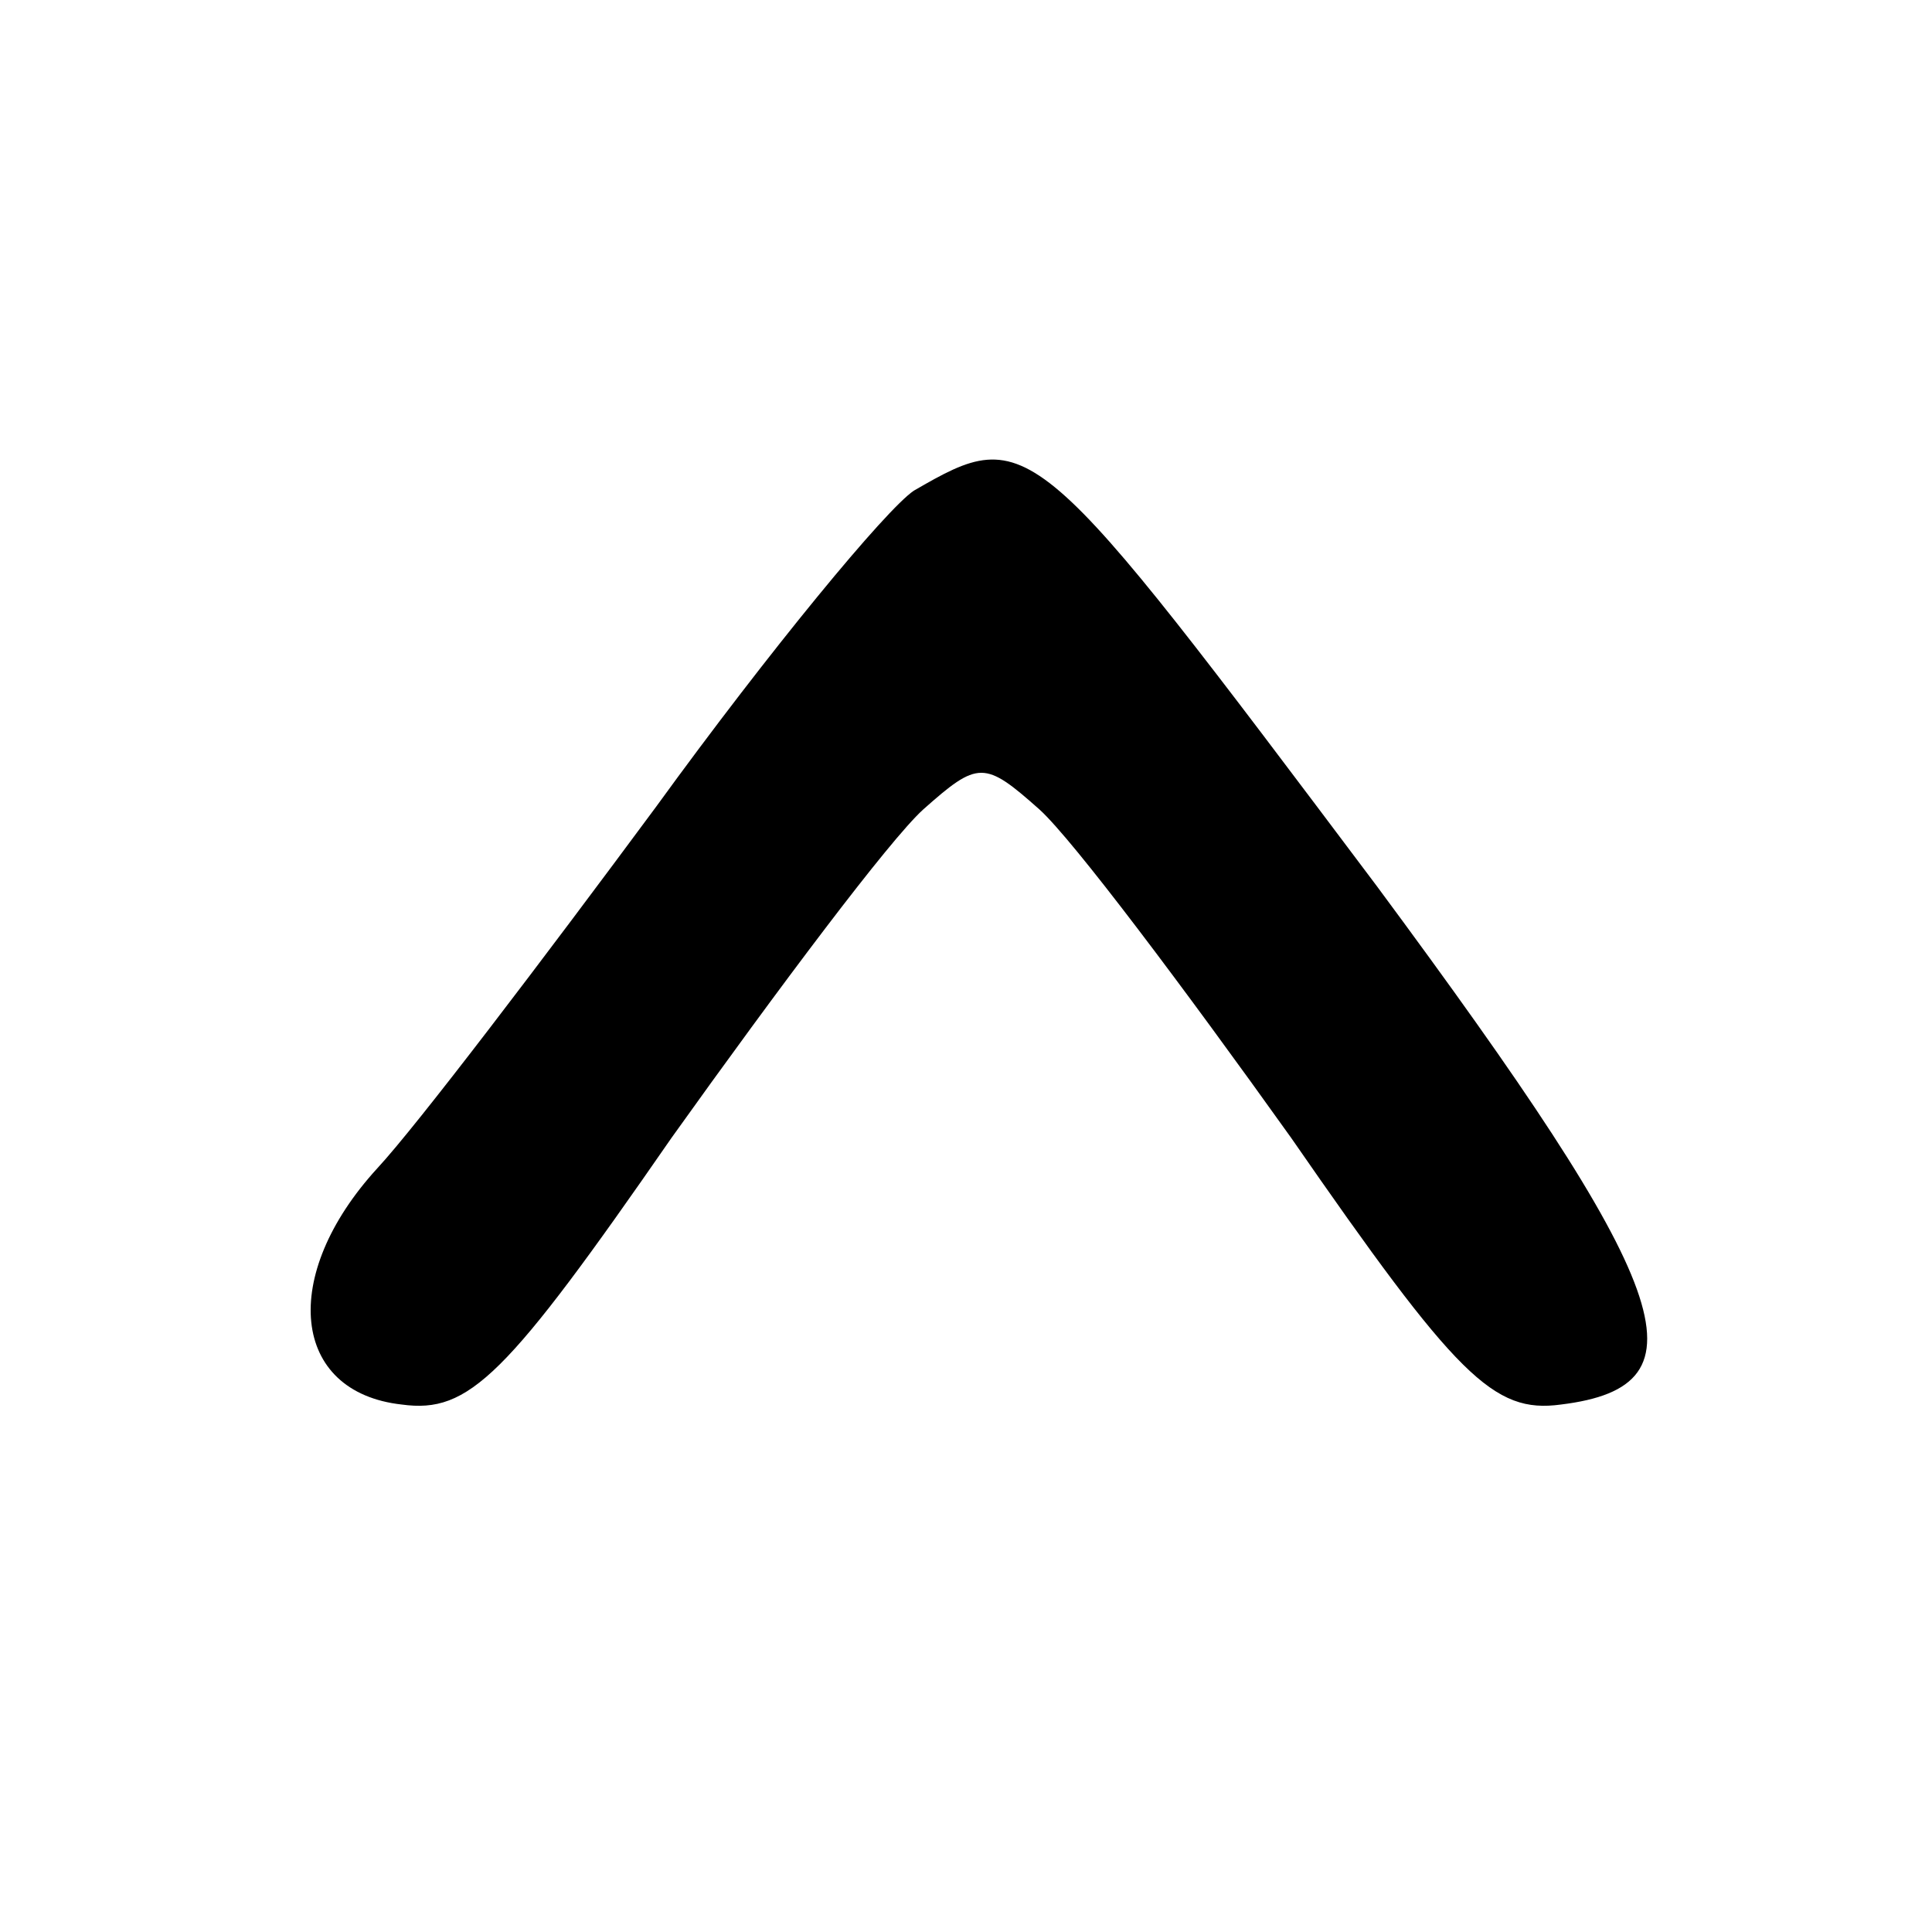 <?xml version="1.0" standalone="no"?>
<!DOCTYPE svg PUBLIC "-//W3C//DTD SVG 20010904//EN"
 "http://www.w3.org/TR/2001/REC-SVG-20010904/DTD/svg10.dtd">
<svg version="1.0" xmlns="http://www.w3.org/2000/svg"
 width="63pt" height="63pt" viewBox="0 0 63 63"
 preserveAspectRatio="xMidYMid meet">

<g transform="translate(0,63) scale(0.1,-0.1)"
fill="#000000" stroke="none">
<path d="M298 470 c-9 -6 -47 -52 -84 -103 -37 -50 -78 -104 -91 -118 -32 -35
-28 -73 8 -77 22 -3 34 9 88 87 35 49 71 97 82 107 18 16 20 16 38 0 11 -10
47 -58 82 -107 54 -78 66 -90 88 -87 49 6 37 38 -60 169 -112 149 -113 151
-151 129z"/>
</g>
</svg>
